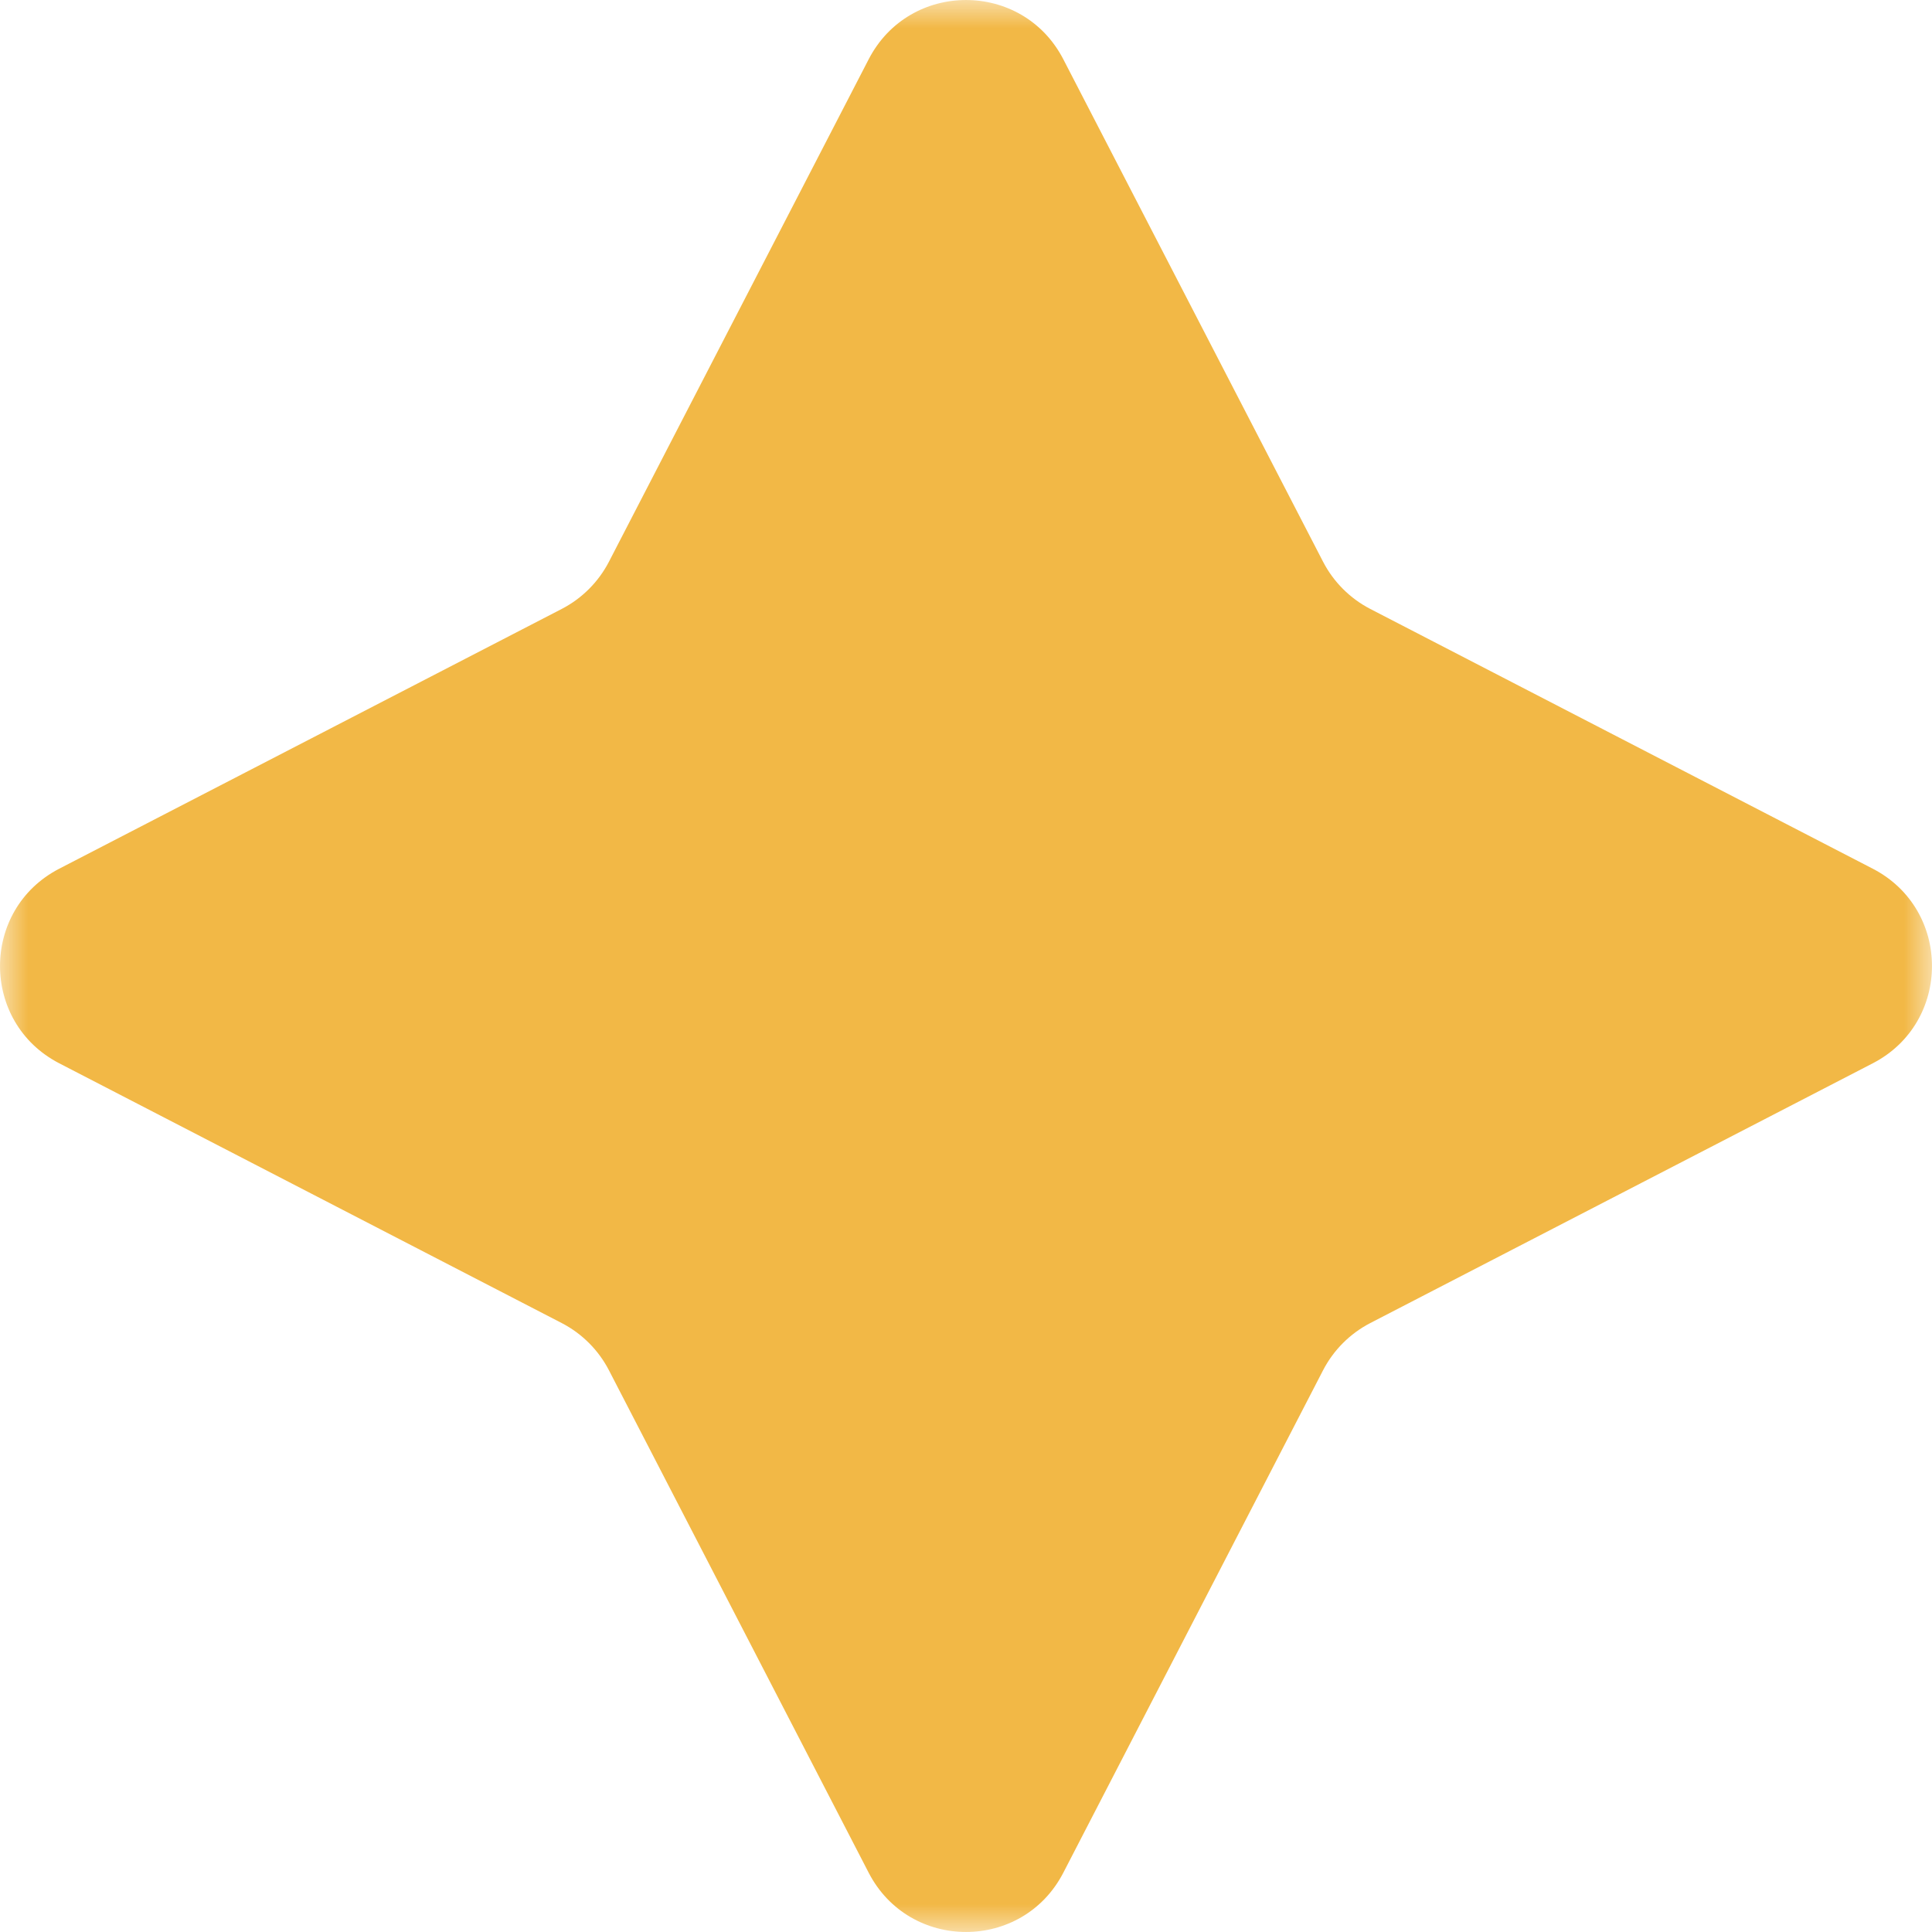 <svg width="34" height="34" viewBox="0 0 34 34" fill="none" xmlns="http://www.w3.org/2000/svg">
<g clip-path="url(#clip0_29_460)">
<mask id="mask0_29_460" style="mask-type:luminance" maskUnits="userSpaceOnUse" x="0" y="0" width="34" height="34">
<path d="M34 0H0V34H34V0Z" fill="white"/>
</mask>
<g mask="url(#mask0_29_460)">
<path d="M15.288 1.042C16.007 -0.347 17.993 -0.347 18.712 1.042L23.285 9.888C23.469 10.242 23.758 10.531 24.112 10.715L32.958 15.288C34.347 16.007 34.347 17.993 32.958 18.712L24.112 23.285C23.758 23.469 23.469 23.758 23.285 24.112L18.712 32.958C17.993 34.347 16.007 34.347 15.288 32.958L10.715 24.112C10.531 23.758 10.242 23.469 9.888 23.285L1.042 18.712C-0.347 17.993 -0.347 16.007 1.042 15.288L9.888 10.715C10.242 10.531 10.531 10.242 10.715 9.888L15.288 1.042Z" fill="#F2B846"/>
</g>
</g>
<defs>
<clipPath id="clip0_29_460">
<rect width="34" height="34" fill="white"/>
</clipPath>
</defs>
</svg>
